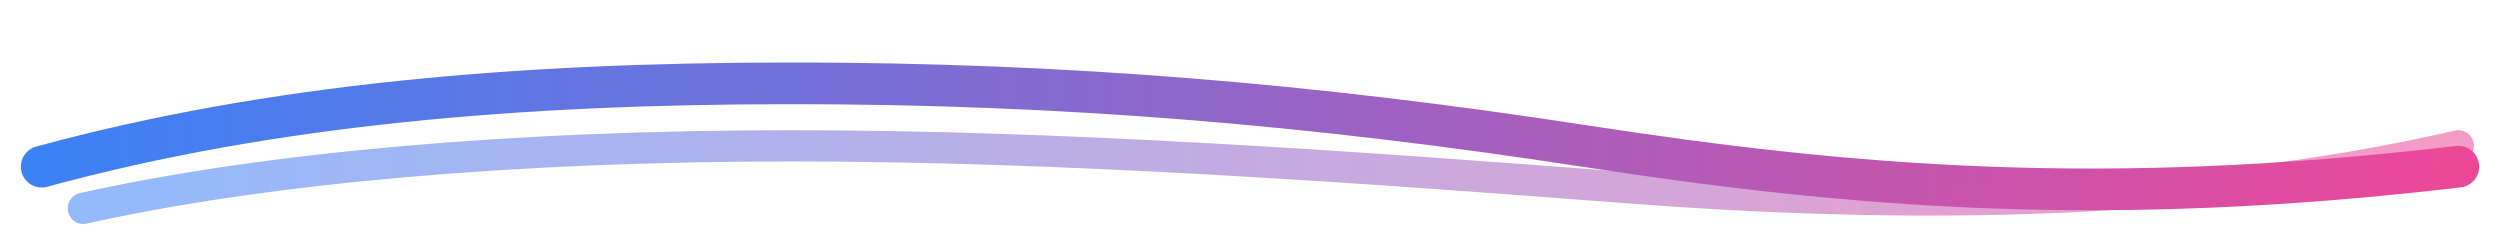 <svg xmlns="http://www.w3.org/2000/svg" width="240" height="24" viewBox="0 0 240 24" fill="none">
  <defs>
    <linearGradient id="brandGradient" x1="0" y1="0" x2="1" y2="0">
      <stop offset="0%" stop-color="#3B82F6"/>
      <stop offset="100%" stop-color="#EC4899"/>
    </linearGradient>
  </defs>
  <path d="M4 16c22-6 46-8 72-8s50 2 76 6 50 6 84 2" stroke="url(#brandGradient)" stroke-width="4" stroke-linecap="round" stroke-linejoin="round"/>
  <path d="M8 20c18-4 42-6 68-6s54 2 80 4 54 2 80-4" stroke="url(#brandGradient)" stroke-opacity="0.55" stroke-width="3" stroke-linecap="round" stroke-linejoin="round"/>
</svg>
